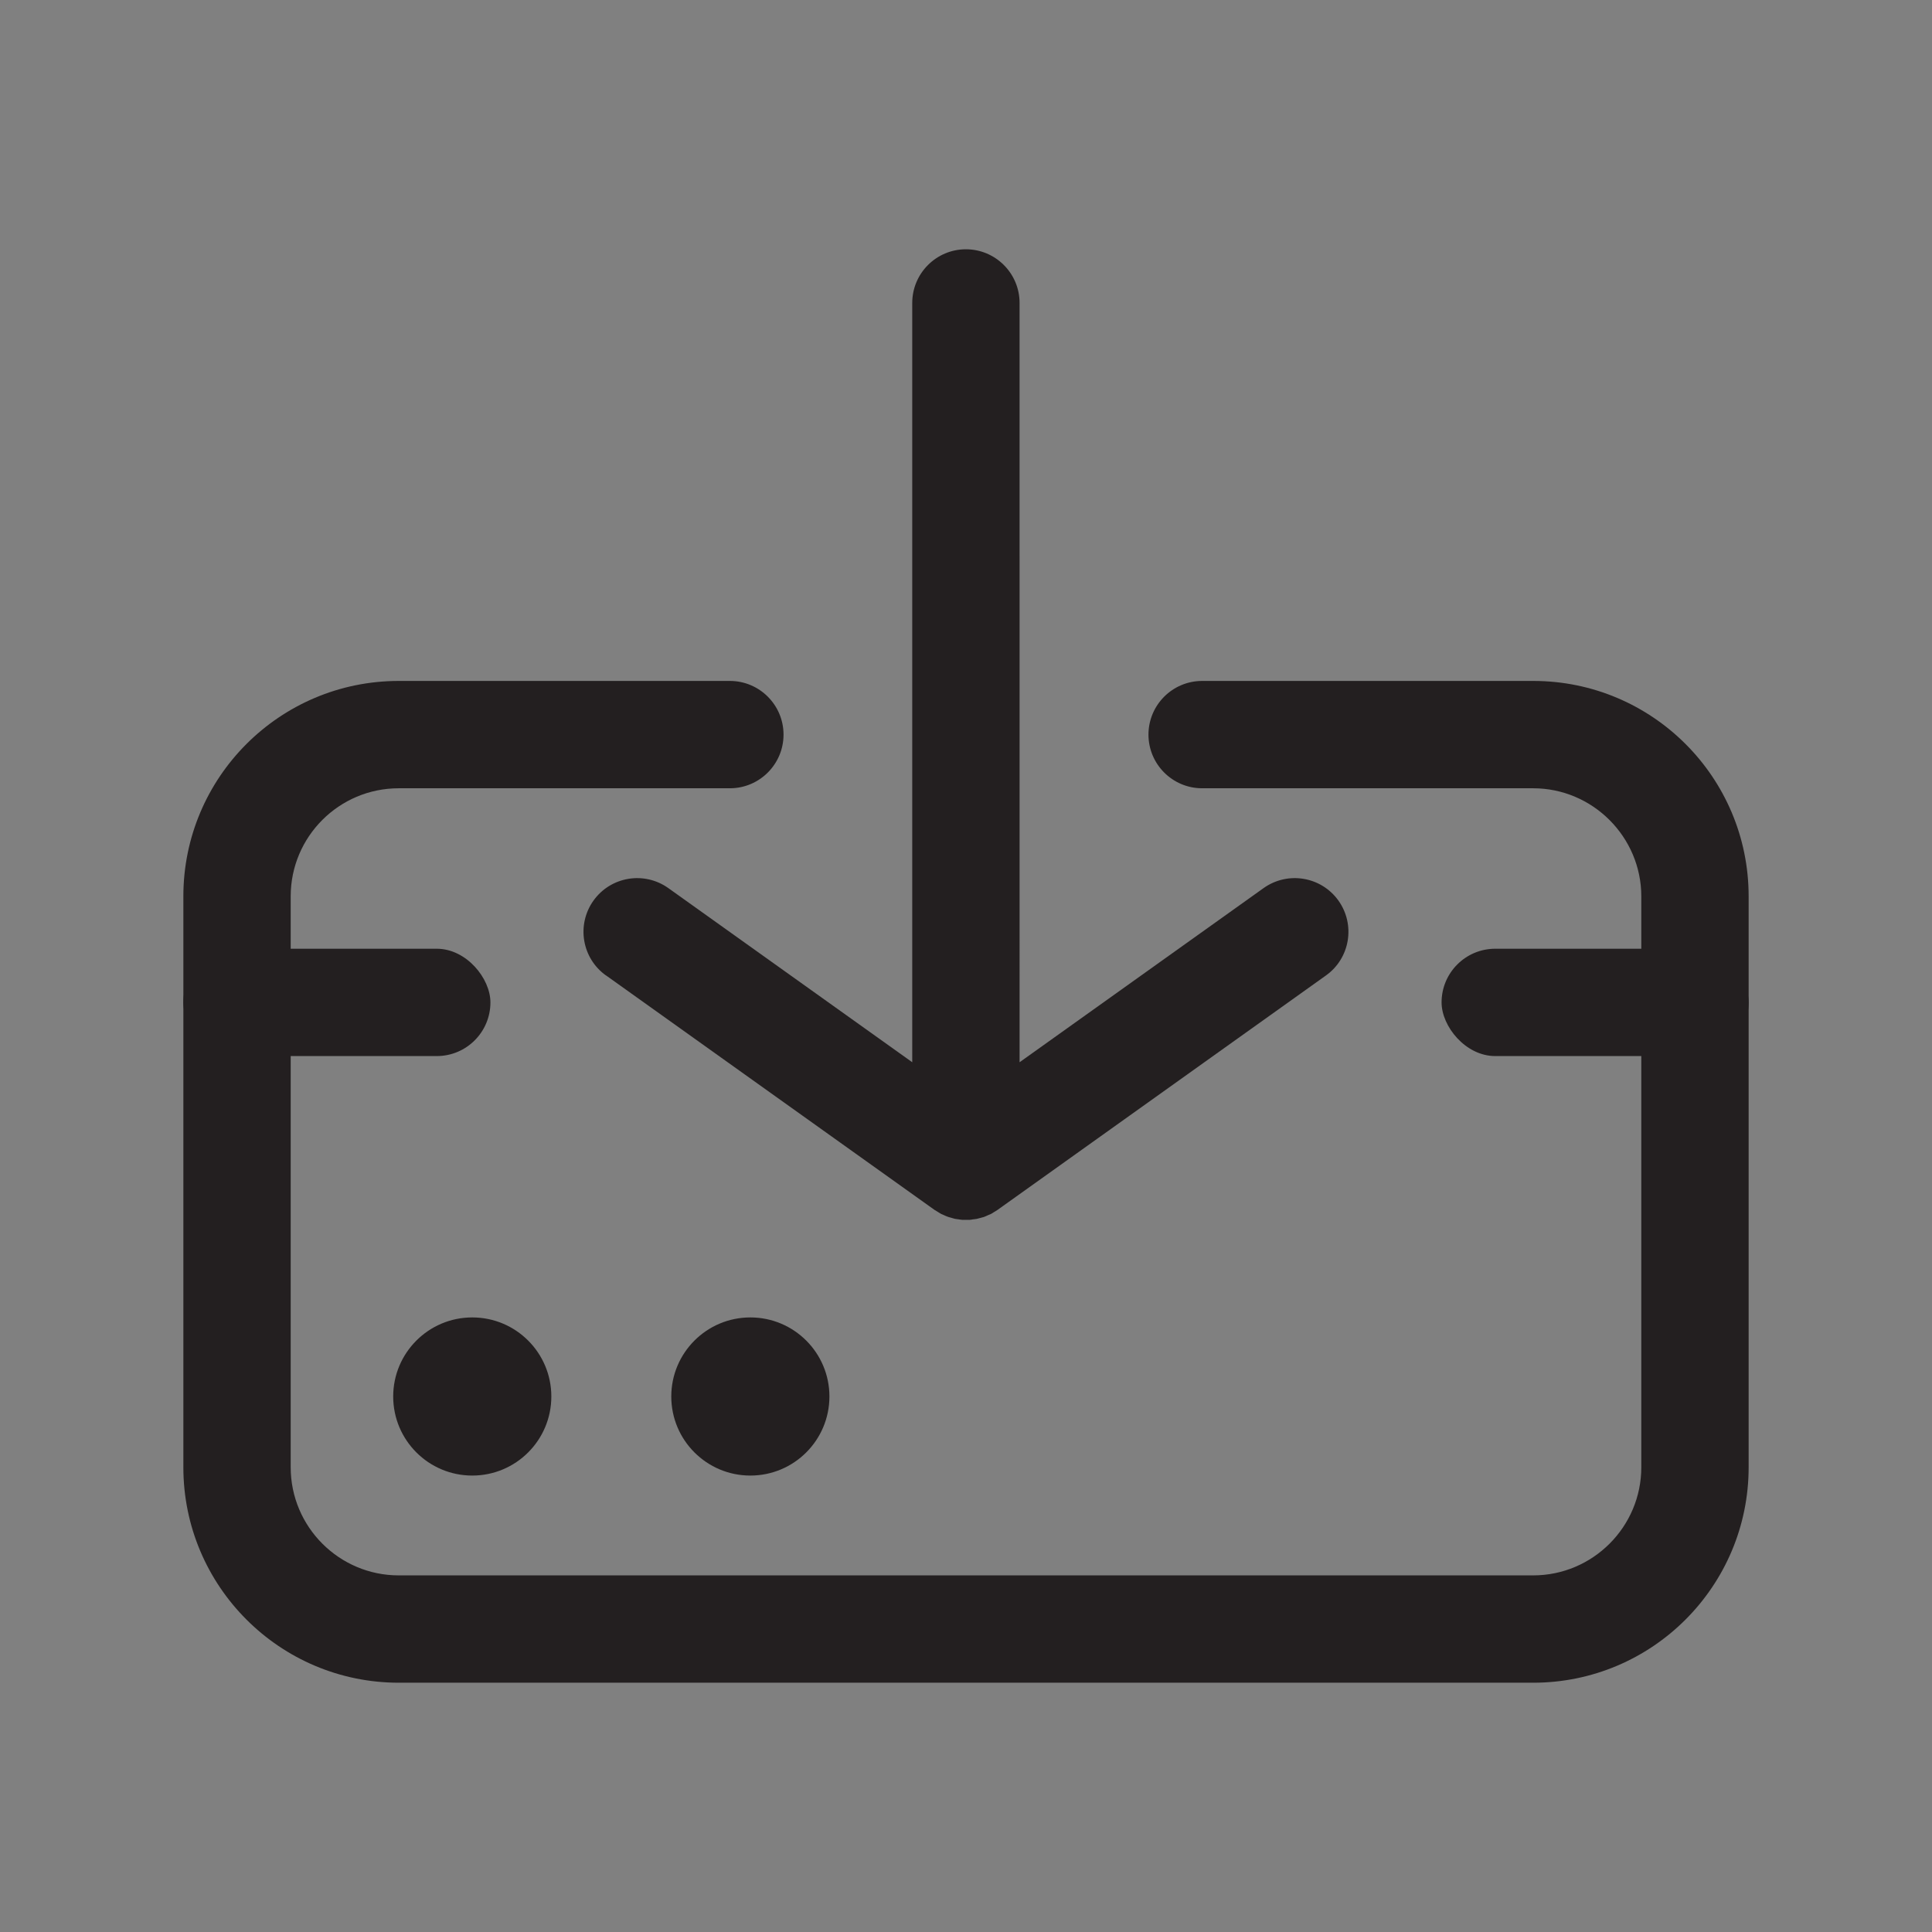 <?xml version="1.0" encoding="UTF-8"?>
<svg id="Layer_1" xmlns="http://www.w3.org/2000/svg" version="1.1" viewBox="0 0 216 216">
  <rect x="0" y="0" width="216" height="216" fill="#808080" stroke="none"/>
  <!-- Generator: Adobe Illustrator 29.6.0, SVG Export Plug-In . SVG Version: 2.1.1 Build 207)  -->
  <defs>
    <style>
      .st0 {
        fill: #231f20;
      }

      .st1 {
        stroke-width: 6px;
      }

      .st1, .st2 {
        fill: #fff;
      }

      .st1, .st2, .st3 {
        stroke: #231f20;
        stroke-miterlimit: 10;
      }

      .st4, .st3 {
        fill: none;
      }

      .st2, .st3 {
        stroke-width: 12px;
      }
    </style>
  </defs>
  <g>
    <path class="st0" d="M694.26,76.82h-37.02c-3.31,0-6,2.69-6,6h0c0,3.31,2.69,6,6,6h37.01c6.65,0,12.09,5.44,12.09,12.09v63.82c0,6.67-5.43,12.09-12.09,12.09h-126.83c-6.66,0-12.08-5.42-12.08-12.09v-63.83c0-6.67,5.41-12.08,12.08-12.08h37.02c3.31,0,6-2.69,6-6h0c0-3.31-2.69-6-6-6h-37.02c-13.3,0-24.08,10.78-24.08,24.08v63.83c0,13.3,10.79,24.09,24.09,24.09h126.82c13.3,0,24.09-10.79,24.09-24.09v-63.83c0-13.3-10.78-24.08-24.08-24.08Z"/>
    <rect class="st0" x="549.33" y="106.76" width="60.72" height="12" rx="6" ry="6"/>
    <rect class="st0" x="651.61" y="106.76" width="60.72" height="12" rx="6" ry="6"/>
  </g>
  <path class="st0" d="M671.08,55.9l-36.76-26.24s0,0-.01,0c-.1-.07-.2-.12-.31-.19-.14-.08-.27-.18-.41-.25,0,0,0,0-.01,0-.08-.04-.15-.06-.23-.1-.17-.08-.34-.16-.52-.22-.11-.04-.22-.06-.32-.09-.15-.04-.31-.1-.46-.13-.12-.02-.24-.03-.36-.05-.15-.02-.3-.05-.45-.06-.12,0-.24,0-.35,0-.15,0-.31,0-.46,0-.12,0-.23.03-.35.05-.15.02-.3.03-.46.06-.13.03-.25.07-.38.1-.14.04-.27.07-.41.11-.16.06-.31.13-.46.2-.1.04-.19.08-.29.12,0,0,0,0-.01,0-.13.06-.24.15-.36.22-.12.07-.24.14-.35.22,0,0,0,0-.01,0l-36.76,26.24c-2.7,1.92-3.32,5.67-1.4,8.37,1.93,2.7,5.67,3.32,8.37,1.4l27.28-19.47v84.89c0,3.31,2.69,6,6,6s6-2.69,6-6V46.2l27.27,19.47c2.7,1.92,6.44,1.3,8.37-1.4,1.92-2.7,1.3-6.44-1.4-8.37Z"/>
  <circle class="st0" cx="575.64" cy="156.82" r="8.84"/>
  <circle class="st0" cx="606.73" cy="156.82" r="8.84"/>
  <g>
    <path class="st0" d="M457.59,76.82h-37.02c-3.31,0-6,2.69-6,6h0c0,3.31,2.69,6,6,6h37.01c6.65,0,12.09,5.44,12.09,12.09v63.82c0,6.67-5.43,12.09-12.09,12.09h-126.83c-6.66,0-12.08-5.42-12.08-12.09v-63.83c0-6.67,5.41-12.08,12.08-12.08h37.02c3.31,0,6-2.69,6-6h0c0-3.31-2.69-6-6-6h-37.02c-13.3,0-24.08,10.78-24.08,24.08v63.83c0,13.3,10.79,24.09,24.09,24.09h126.82c13.3,0,24.09-10.79,24.09-24.09v-63.83c0-13.3-10.78-24.08-24.08-24.08Z"/>
    <rect class="st0" x="306.67" y="106.76" width="34.33" height="12" rx="6" ry="6"/>
    <rect class="st0" x="447.34" y="106.76" width="34.33" height="12" rx="6" ry="6"/>
  </g>
  <path class="st0" d="M353.92,109.74l36.76,26.24s0,0,.01,0c.1.07.2.12.31.19.14.08.27.18.41.25,0,0,0,0,.01,0,.08.04.15.06.23.1.17.08.34.16.52.22.11.04.22.06.32.09.15.04.31.1.46.13.12.02.24.03.36.05.15.02.3.05.45.06.12,0,.24,0,.35,0,.15,0,.31,0,.46,0,.12,0,.23-.03.35-.05.15-.02.3-.03.46-.06.13-.03.25-.07.38-.1.14-.04.27-.07.41-.11.16-.06.31-.13.46-.2.1-.04.19-.08.29-.12,0,0,0,0,.01,0,.13-.06.24-.15.36-.22.12-.07.24-.14.35-.22,0,0,0,0,.01,0l36.76-26.24c2.7-1.92,3.32-5.67,1.4-8.37-1.93-2.7-5.67-3.32-8.37-1.4l-27.28,19.47V34.56c0-3.31-2.69-6-6-6s-6,2.69-6,6v84.89l-27.27-19.47c-2.7-1.92-6.44-1.3-8.37,1.4-1.92,2.7-1.3,6.44,1.4,8.37Z"/>
  <circle class="st0" cx="338.97" cy="156.82" r="8.84"/>
  <circle class="st0" cx="370.06" cy="156.82" r="8.84"/>
  <rect class="st3" x="26.5" y="265.04" width="163" height="164.67" rx="18.08" ry="18.08"/>
  <rect class="st0" x="44.78" y="283.51" width="126.43" height="127.73" rx="12.06" ry="12.06"/>
  <g>
    <rect class="st1" x="55.66" y="381.39" width="43.96" height="14.92" rx="5.5" ry="5.5"/>
    <rect class="st1" x="55.66" y="366.47" width="43.96" height="14.92" rx="5.5" ry="5.5"/>
    <rect class="st1" x="65.7" y="351.55" width="43.96" height="14.92" rx="5.5" ry="5.5"/>
    <rect class="st1" x="55.66" y="336.63" width="43.96" height="14.92" rx="5.5" ry="5.5"/>
  </g>
  <path class="st2" d="M156.21,405.22l-49.31,7.85c-6.36,1.01-12.17-3.57-12.17-9.61v-96.36c0-4.75,3.66-8.81,8.67-9.61l49.31-7.85c6.36-1.01,12.17,3.57,12.17,9.61v96.36c0,4.75-3.66,8.81-8.67,9.61Z"/>
  <rect class="st1" x="-144.67" y="127.93" width="54" height="18.32" rx="-18.33" ry="-18.33"/>
  <rect class="st1" x="-144.67" y="109.6" width="54" height="18.32" rx="-18.33" ry="-18.33"/>
  <rect class="st1" x="-132.34" y="91.27" width="54" height="18.32" rx="-12.17" ry="-12.17"/>
  <rect class="st1" x="-144.67" y="72.95" width="54" height="18.32" rx="-18.33" ry="-18.33"/>
  <ellipse class="st0" cx="131.35" cy="353.48" rx="7.46" ry="13.42"/>
  <g>
    <path class="st4" d="M351.98-327.85h-126.83c-6.66,0-12.08,5.42-12.08,12.08v128.5c0,6.66,5.42,12.08,12.08,12.08h126.83c6.66,0,12.08-5.42,12.08-12.08v-128.5c0-6.66-5.42-12.08-12.08-12.08ZM351.78-199.71c0,6.66-5.4,12.06-12.06,12.06h-2.61l-48.71,7.75c-.91.14-1.81.22-2.72.22-3.99,0-7.86-1.39-10.9-3.99-1.35-1.15-2.47-2.5-3.34-3.98h-34.04c-6.66,0-12.06-5.4-12.06-12.06v-103.61c0-6.66,5.4-12.06,12.06-12.06h102.31c6.66,0,12.06,5.4,12.06,12.06v103.61Z"/>
    <path d="M351.98-339.85h-126.83c-13.28,0-24.08,10.8-24.08,24.08v128.5c0,13.28,10.8,24.08,24.08,24.08h126.83c13.28,0,24.08-10.8,24.08-24.08v-128.5c0-13.28-10.8-24.08-24.08-24.08ZM364.06-187.26c0,6.66-5.42,12.08-12.08,12.08h-126.83c-6.66,0-12.08-5.42-12.08-12.08v-128.5c0-6.66,5.42-12.08,12.08-12.08h126.83c6.66,0,12.08,5.42,12.08,12.08v128.5Z"/>
    <path d="M339.72-315.38h-102.31c-6.66,0-12.06,5.4-12.06,12.06v103.61c0,6.66,5.4,12.06,12.06,12.06h34.04c-1.39-2.35-2.15-5.03-2.15-7.78v-4.15h-27.56c-4.69,0-8.5-3.81-8.5-8.5v-3.92c0-2.1.77-4.02,2.03-5.5-1.26-1.48-2.03-3.4-2.03-5.5v-3.92c0-4.69,3.81-8.5,8.5-8.5h1.92c-.24-.79-.38-1.63-.38-2.5v-3.92c0-.87.13-1.71.38-2.5h-1.92c-4.69,0-8.5-3.81-8.5-8.5v-3.92c0-4.69,3.81-8.5,8.5-8.5h27.56v-26.54c0-7.73,5.77-14.27,13.73-15.53l49.31-7.85c4.92-.79,9.89.59,13.61,3.77,3.49,2.98,5.5,7.27,5.5,11.76v96.36c0,7.73-5.78,14.27-13.73,15.53l-.6.1h2.61c6.66,0,12.06-5.4,12.06-12.06v-103.61c0-6.66-5.4-12.06-12.06-12.06Z"/>
    <path d="M241.72-202.59c-3.04,0-5.5-2.46-5.5-5.5v-3.92c0-1.38.51-2.63,1.35-3.6-.88-.5-1.66-1.14-2.31-1.91-1.26,1.48-2.03,3.4-2.03,5.5v3.92c0,4.69,3.81,8.5,8.5,8.5h27.56v-3h-27.56Z"/>
    <path d="M241.72-205.59c-1.38,0-2.5-1.12-2.5-2.5v-3.92c0-1.38,1.12-2.5,2.5-2.5h27.56s-27.56,0-27.56,0c-1.51,0-2.93-.4-4.16-1.09-.84.96-1.35,2.22-1.35,3.6v3.92c0,3.04,2.46,5.5,5.5,5.5h27.56v-3h-27.56Z"/>
    <path d="M237.57-219.41c-.84-.96-1.35-2.22-1.35-3.6v-3.92c0-3.04,2.46-5.5,5.5-5.5h3.58c-.74-.87-1.31-1.88-1.66-3h-1.92c-4.69,0-8.5,3.81-8.5,8.5v3.92c0,2.1.77,4.02,2.03,5.5.65-.76,1.43-1.41,2.31-1.91Z"/>
    <path d="M237.57-215.6c1.01-1.16,2.49-1.9,4.15-1.9h27.56s-27.56,0-27.56,0c-1.66,0-3.15-.74-4.15-1.9-.88.5-1.66,1.14-2.31,1.91.65.76,1.43,1.41,2.31,1.91Z"/>
    <path d="M269.29-214.51v-3h-27.56c-1.66,0-3.15.74-4.15,1.9,1.23.69,2.65,1.09,4.16,1.09h27.56Z"/>
    <path d="M269.29-220.5h0s-27.56,0-27.56,0c-1.38,0-2.5-1.12-2.5-2.5v-3.92c0-1.38,1.12-2.5,2.5-2.5h27.56s-17.52,0-17.52,0c-2.59,0-4.9-1.17-6.47-3h-3.58c-3.04,0-5.5,2.46-5.5,5.5v3.92c0,1.38.51,2.63,1.35,3.6,1.23-.69,2.65-1.09,4.16-1.09h27.56Z"/>
    <path d="M241.72-220.5c-1.51,0-2.93.4-4.16,1.09,1.01,1.16,2.49,1.9,4.15,1.9h27.56v-3h-27.56Z"/>
    <path d="M246.26-237.93v-3.92c0-.9.22-1.75.61-2.5h-3.23c-.24.79-.38,1.63-.38,2.5v3.92c0,.87.13,1.71.38,2.5h3.23c-.39-.75-.61-1.6-.61-2.5Z"/>
    <path d="M269.29-232.42h0s-17.52,0-17.52,0c-2.13,0-3.98-1.22-4.89-3h-3.23c.34,1.12.92,2.13,1.66,3h23.99Z"/>
    <path d="M251.76-229.43h17.52v-3h-23.99c1.56,1.83,3.88,3,6.47,3Z"/>
    <path d="M269.29-235.43h-17.52c-1.38,0-2.5-1.12-2.5-2.5v-3.92c0-1.38,1.12-2.5,2.5-2.5h17.52s-22.42,0-22.42,0c-.39.75-.61,1.6-.61,2.5v3.92c0,.9.22,1.75.61,2.5h22.42Z"/>
    <path d="M246.87-235.42c.91,1.78,2.76,3,4.89,3h17.52v-3h-22.42Z"/>
    <path d="M241.72-247.35c-3.04,0-5.5-2.46-5.5-5.5v-3.92c0-3.04,2.46-5.5,5.5-5.5h27.56v-3h-27.56c-4.69,0-8.5,3.81-8.5,8.5v3.92c0,4.69,3.81,8.5,8.5,8.5h1.92c.34-1.12.92-2.13,1.66-3h-3.58Z"/>
    <path d="M251.76-247.34h17.52s-23.99,0-23.99,0c-.74.87-1.31,1.88-1.66,3h3.23c.91-1.78,2.76-3,4.89-3Z"/>
    <path d="M269.29-247.34h-17.52c-2.13,0-3.98,1.22-4.89,3h22.42v-3Z"/>
    <path d="M251.76-250.34h17.52s-27.56,0-27.56,0c-1.38,0-2.5-1.12-2.5-2.5v-3.92c0-1.38,1.12-2.5,2.5-2.5h27.56v-3h-27.56c-3.04,0-5.5,2.46-5.5,5.5v3.92c0,3.04,2.46,5.5,5.5,5.5h3.58c1.56-1.83,3.88-3,6.47-3Z"/>
    <path d="M251.76-250.34c-2.59,0-4.9,1.17-6.47,3h23.99v-3h-17.52Z"/>
    <path d="M287.45-185.83c-2.97.47-5.8-.28-7.99-1.82h-8.02c.88,1.48,2,2.83,3.34,3.98,3.04,2.6,6.9,3.99,10.9,3.99.9,0,1.81-.07,2.72-.22l48.71-7.75h-38.19l-11.47,1.82Z"/>
    <path d="M275.29-195.43v-4.18c-.2.01-.4.03-.6.03h-5.4v4.15c0,2.76.76,5.43,2.15,7.78h8.02c-2.51-1.76-4.17-4.56-4.17-7.78Z"/>
    <path d="M351.44-203.28v-96.36c0-4.49-2-8.78-5.5-11.76-3.73-3.18-8.69-4.56-13.61-3.77l-49.31,7.85c-7.96,1.27-13.73,7.8-13.73,15.53v26.54h5.4c.2,0,.4.02.6.03v-26.57c0-4.75,3.66-8.81,8.67-9.61l49.31-7.85c6.36-1.01,12.17,3.57,12.17,9.61v96.36c0,4.75-3.66,8.81-8.67,9.61l-37.85,6.02h38.19l.6-.1c7.96-1.27,13.73-7.8,13.73-15.53Z"/>
    <path d="M269.29-214.5v8.92h5.4c.21,0,.41-.03.6-.08v-8.75c-.19-.05-.39-.08-.6-.08h-5.4Z"/>
    <path d="M275.29-199.62v-3c-.2.02-.4.03-.6.03h-5.4v3h5.4c.2,0,.4-.02.6-.03Z"/>
    <path d="M269.29-214.51h0s5.4,0,5.4,0c.21,0,.41.03.6.08v-.12c-.2.01-.4.03-.6.03h-5.4Z"/>
    <path d="M274.68-205.59h-5.4v3h5.4c.2,0,.4-.01.6-.03v-3.05c-.19.05-.39.08-.6.08Z"/>
    <path d="M275.29-220.59v-8.75c-.19-.05-.39-.08-.6-.08h-5.4v8.92h5.4c.21,0,.41-.03.6-.08Z"/>
    <path d="M275.29-217.47v-.07c-.2.02-.4.03-.6.03h-5.4s5.4,0,5.4,0c.2,0,.4.01.6.03Z"/>
    <path d="M274.68-214.51c.2,0,.4-.02.6-.03v-2.93c-.2-.02-.4-.03-.6-.03h-5.4v3h5.4Z"/>
    <path d="M275.29-229.34v-.09h-6s5.4,0,5.4,0c.21,0,.41.03.6.08Z"/>
    <path d="M274.68-220.51h-5.4s5.4,0,5.4,0c.2,0,.4.02.6.03v-.12c-.19.05-.39.08-.6.08Z"/>
    <path d="M275.29-217.54v-2.93c-.2-.01-.4-.03-.6-.03h-5.4v3h5.4c.2,0,.4-.01.6-.03Z"/>
    <rect x="269.29" y="-244.34" width="6" height="8.92"/>
    <path d="M275.29-232.39v-.04h-6s5.4,0,5.4,0c.2,0,.4.01.6.03Z"/>
    <path d="M275.29-229.43v-2.96c-.2-.02-.4-.03-.6-.03h-5.4v3h6Z"/>
    <path d="M269.29-235.43h0s5.4,0,5.4,0c.2,0,.4.02.6.03v-.03h-6Z"/>
    <path d="M275.29-244.38c-.2.01-.4.03-.6.03h-5.4s6,0,6,0v-.03Z"/>
    <path d="M275.29-235.39c-.2-.01-.4-.03-.6-.03h-5.4v3h6v-2.97Z"/>
    <path d="M275.29-250.43v-8.75c-.19-.05-.39-.08-.6-.08h-5.4v8.92h5.4c.21,0,.41-.03.6-.08Z"/>
    <path d="M274.68-262.26c.2,0,.4.01.6.03v-3c-.2-.01-.4-.03-.6-.03h-5.4v3h5.4Z"/>
    <path d="M275.29-247.38c-.2.02-.4.03-.6.03h-5.4s6,0,6,0v-.04Z"/>
    <path d="M274.68-244.35c.2,0,.4-.02.6-.03v-2.97h-6v3h5.4Z"/>
    <path d="M274.68-250.35h-5.4s6,0,6,0v-.09c-.19.05-.39.08-.6.08Z"/>
    <path d="M274.68-259.26c.21,0,.41.03.6.08v-3.05c-.2-.02-.4-.03-.6-.03h-5.4v3h5.4Z"/>
    <path d="M275.29-247.38v-2.96h-6v3h5.4c.2,0,.4-.01.6-.03Z"/>
    <path d="M287.45-185.83l11.47-1.82h-19.46c2.19,1.54,5.03,2.3,7.99,1.82Z"/>
    <path d="M281.15-217.5c.05.05.09.11.14.16v-.32c-.04.05-.09.11-.14.16Z"/>
    <path d="M281.29-262.1v-29.69c0-1.8,1.52-3.35,3.61-3.68l49.31-7.85c.28-.04.55-.07.83-.07,1.16,0,2.26.39,3.11,1.12.48.41,1.29,1.3,1.29,2.63v96.36c0,1.8-1.52,3.35-3.62,3.68l-49.31,7.85c-1.45.23-2.88-.15-3.94-1.05-.48-.41-1.29-1.3-1.29-2.63v-7.31c-1.44,1.78-3.58,2.96-6,3.13v4.18c0,3.22,1.66,6.02,4.17,7.78h19.46l37.85-6.02c5.01-.8,8.67-4.86,8.67-9.61v-96.36c0-6.04-5.81-10.62-12.17-9.61l-49.31,7.85c-5.01.8-8.67,4.86-8.67,9.61v26.57c2.42.17,4.56,1.35,6,3.13Z"/>
    <path d="M277.18-208.09v-3.92c0-1.17-.81-2.15-1.9-2.42v8.75c1.09-.27,1.9-1.25,1.9-2.42Z"/>
    <path d="M281.29-202.75v-14.6c-.04-.05-.09-.11-.14-.16-.65.76-1.43,1.41-2.31,1.91.84.96,1.35,2.22,1.35,3.6v3.92c0,2.83-2.14,5.16-4.9,5.47v3c2.42-.17,4.56-1.35,6-3.13Z"/>
    <path d="M280.18-208.09v-3.92c0-1.38-.51-2.63-1.35-3.6-1.06.6-2.27.97-3.55,1.06v.12c1.09.27,1.9,1.25,1.9,2.42v3.92c0,1.17-.81,2.15-1.9,2.42v3.05c2.75-.3,4.9-2.63,4.9-5.47Z"/>
    <path d="M277.18-223.01v-3.92c0-1.17-.81-2.15-1.9-2.42v8.75c1.09-.27,1.9-1.25,1.9-2.42Z"/>
    <path d="M281.29-229.43h-1.71c.39.75.61,1.6.61,2.5v3.92c0,1.38-.51,2.63-1.35,3.6.88.5,1.66,1.14,2.31,1.91.05-.05.09-.11.14-.16v-11.76Z"/>
    <path d="M278.84-219.41c-.88,1.02-2.14,1.71-3.55,1.87v.07c1.42.15,2.67.85,3.55,1.87.88-.5,1.66-1.14,2.31-1.91-.65-.76-1.43-1.41-2.31-1.91Z"/>
    <path d="M275.29-217.47v2.93c1.28-.09,2.49-.46,3.55-1.06-.88-1.02-2.14-1.71-3.55-1.87Z"/>
    <path d="M280.18-223.01v-3.92c0-.9-.22-1.75-.61-2.5h-4.29v.09c1.09.27,1.9,1.25,1.9,2.42v3.92c0,1.17-.81,2.15-1.9,2.42v.12c1.28.09,2.49.46,3.55,1.06.84-.96,1.35-2.22,1.35-3.6Z"/>
    <path d="M278.84-219.41c-1.06-.6-2.27-.97-3.55-1.06v2.93c1.42-.15,2.67-.85,3.55-1.87Z"/>
    <rect x="275.29" y="-244.34" width="6" height="8.92"/>
    <path d="M281.15-232.43c.05.05.09.11.14.16v-.16h-.14Z"/>
    <path d="M281.29-247.5c-.04.06-.09.11-.14.16h.14v-.16Z"/>
    <path d="M279.58-229.43h1.71v-2.84c-.05-.06-.09-.11-.14-.16h-5.86v.04c1.88.2,3.47,1.35,4.29,2.96Z"/>
    <path d="M275.29-232.39v2.96h4.29c-.82-1.61-2.41-2.76-4.29-2.96Z"/>
    <path d="M281.29-244.34v-3h-.14c-1.44,1.69-3.52,2.8-5.86,2.97v.03h6Z"/>
    <path d="M281.15-232.43h.14v-3h-6v.03c2.34.17,4.42,1.28,5.86,2.97Z"/>
    <path d="M275.29-235.39v2.97h5.86c-1.44-1.69-3.52-2.8-5.86-2.97Z"/>
    <path d="M277.18-252.85v-3.92c0-1.17-.81-2.15-1.9-2.42v8.75c1.09-.27,1.9-1.25,1.9-2.42Z"/>
    <path d="M280.18-256.76v3.92c0,.9-.22,1.75-.61,2.5h1.71v-11.76c-1.44-1.78-3.58-2.96-6-3.13v3c2.75.3,4.9,2.63,4.9,5.47Z"/>
    <path d="M275.29-247.38v.04h5.86c.05-.05.09-.11.14-.16v-2.84h-1.71c-.82,1.61-2.41,2.76-4.29,2.96Z"/>
    <path d="M281.15-247.34h-5.86v2.97c2.34-.17,4.42-1.28,5.86-2.97Z"/>
    <path d="M277.18-256.76v3.92c0,1.17-.81,2.15-1.9,2.42v.09h4.29c.39-.75.61-1.6.61-2.5v-3.92c0-2.83-2.14-5.16-4.9-5.47v3.05c1.09.27,1.9,1.25,1.9,2.42Z"/>
    <path d="M275.29-247.38c1.88-.2,3.47-1.35,4.29-2.96h-4.29v2.96Z"/>
    <ellipse cx="311.9" cy="-245.41" rx="7.46" ry="13.42"/>
  </g>
  <g>
    <path class="st0" d="M171.42,76.13h-37.02c-3.31,0-6,2.69-6,6h0c0,3.31,2.69,6,6,6h37.01c6.65,0,12.09,5.44,12.09,12.09v63.82c0,6.67-5.43,12.09-12.09,12.09H44.58c-6.66,0-12.08-5.42-12.08-12.09v-63.83c0-6.67,5.41-12.08,12.08-12.08h37.02c3.31,0,6-2.69,6-6h0c0-3.31-2.69-6-6-6h-37.02c-13.3,0-24.08,10.78-24.08,24.08v63.83c0,13.3,10.79,24.09,24.09,24.09h126.82c13.3,0,24.09-10.79,24.09-24.09v-63.83c0-13.3-10.78-24.08-24.08-24.08Z"/>
    <rect class="st0" x="20.5" y="106.07" width="34.33" height="12" rx="6" ry="6"/>
    <rect class="st0" x="161.17" y="106.07" width="34.33" height="12" rx="6" ry="6"/>
  </g>
  <path class="st0" d="M67.75,109.05l36.76,26.24s0,0,.01,0c.1.07.2.12.31.19.14.08.27.18.41.25,0,0,0,0,.01,0,.08.04.15.06.23.1.17.08.34.16.52.22.11.04.22.06.32.09.15.04.31.1.46.13.12.02.24.03.36.05.15.02.3.05.45.06.12,0,.24,0,.35,0,.15,0,.31,0,.46,0,.12,0,.23-.03.35-.05.15-.02.3-.03.46-.06.13-.03.25-.07.38-.1.14-.04.27-.07.41-.11.16-.06.31-.13.46-.2.1-.04.19-.08.29-.12,0,0,0,0,.01,0,.13-.06.24-.15.36-.22.12-.07.24-.14.35-.22,0,0,0,0,.01,0l36.76-26.24c2.7-1.92,3.32-5.67,1.4-8.37-1.93-2.7-5.67-3.32-8.37-1.4l-27.28,19.47V33.87c0-3.31-2.69-6-6-6s-6,2.69-6,6v84.89l-27.27-19.47c-2.7-1.92-6.44-1.3-8.37,1.4-1.92,2.7-1.3,6.44,1.4,8.37Z"/>
  <circle class="st0" cx="52.8" cy="156.13" r="8.84"/>
  <circle class="st0" cx="83.89" cy="156.13" r="8.84"/>
</svg>